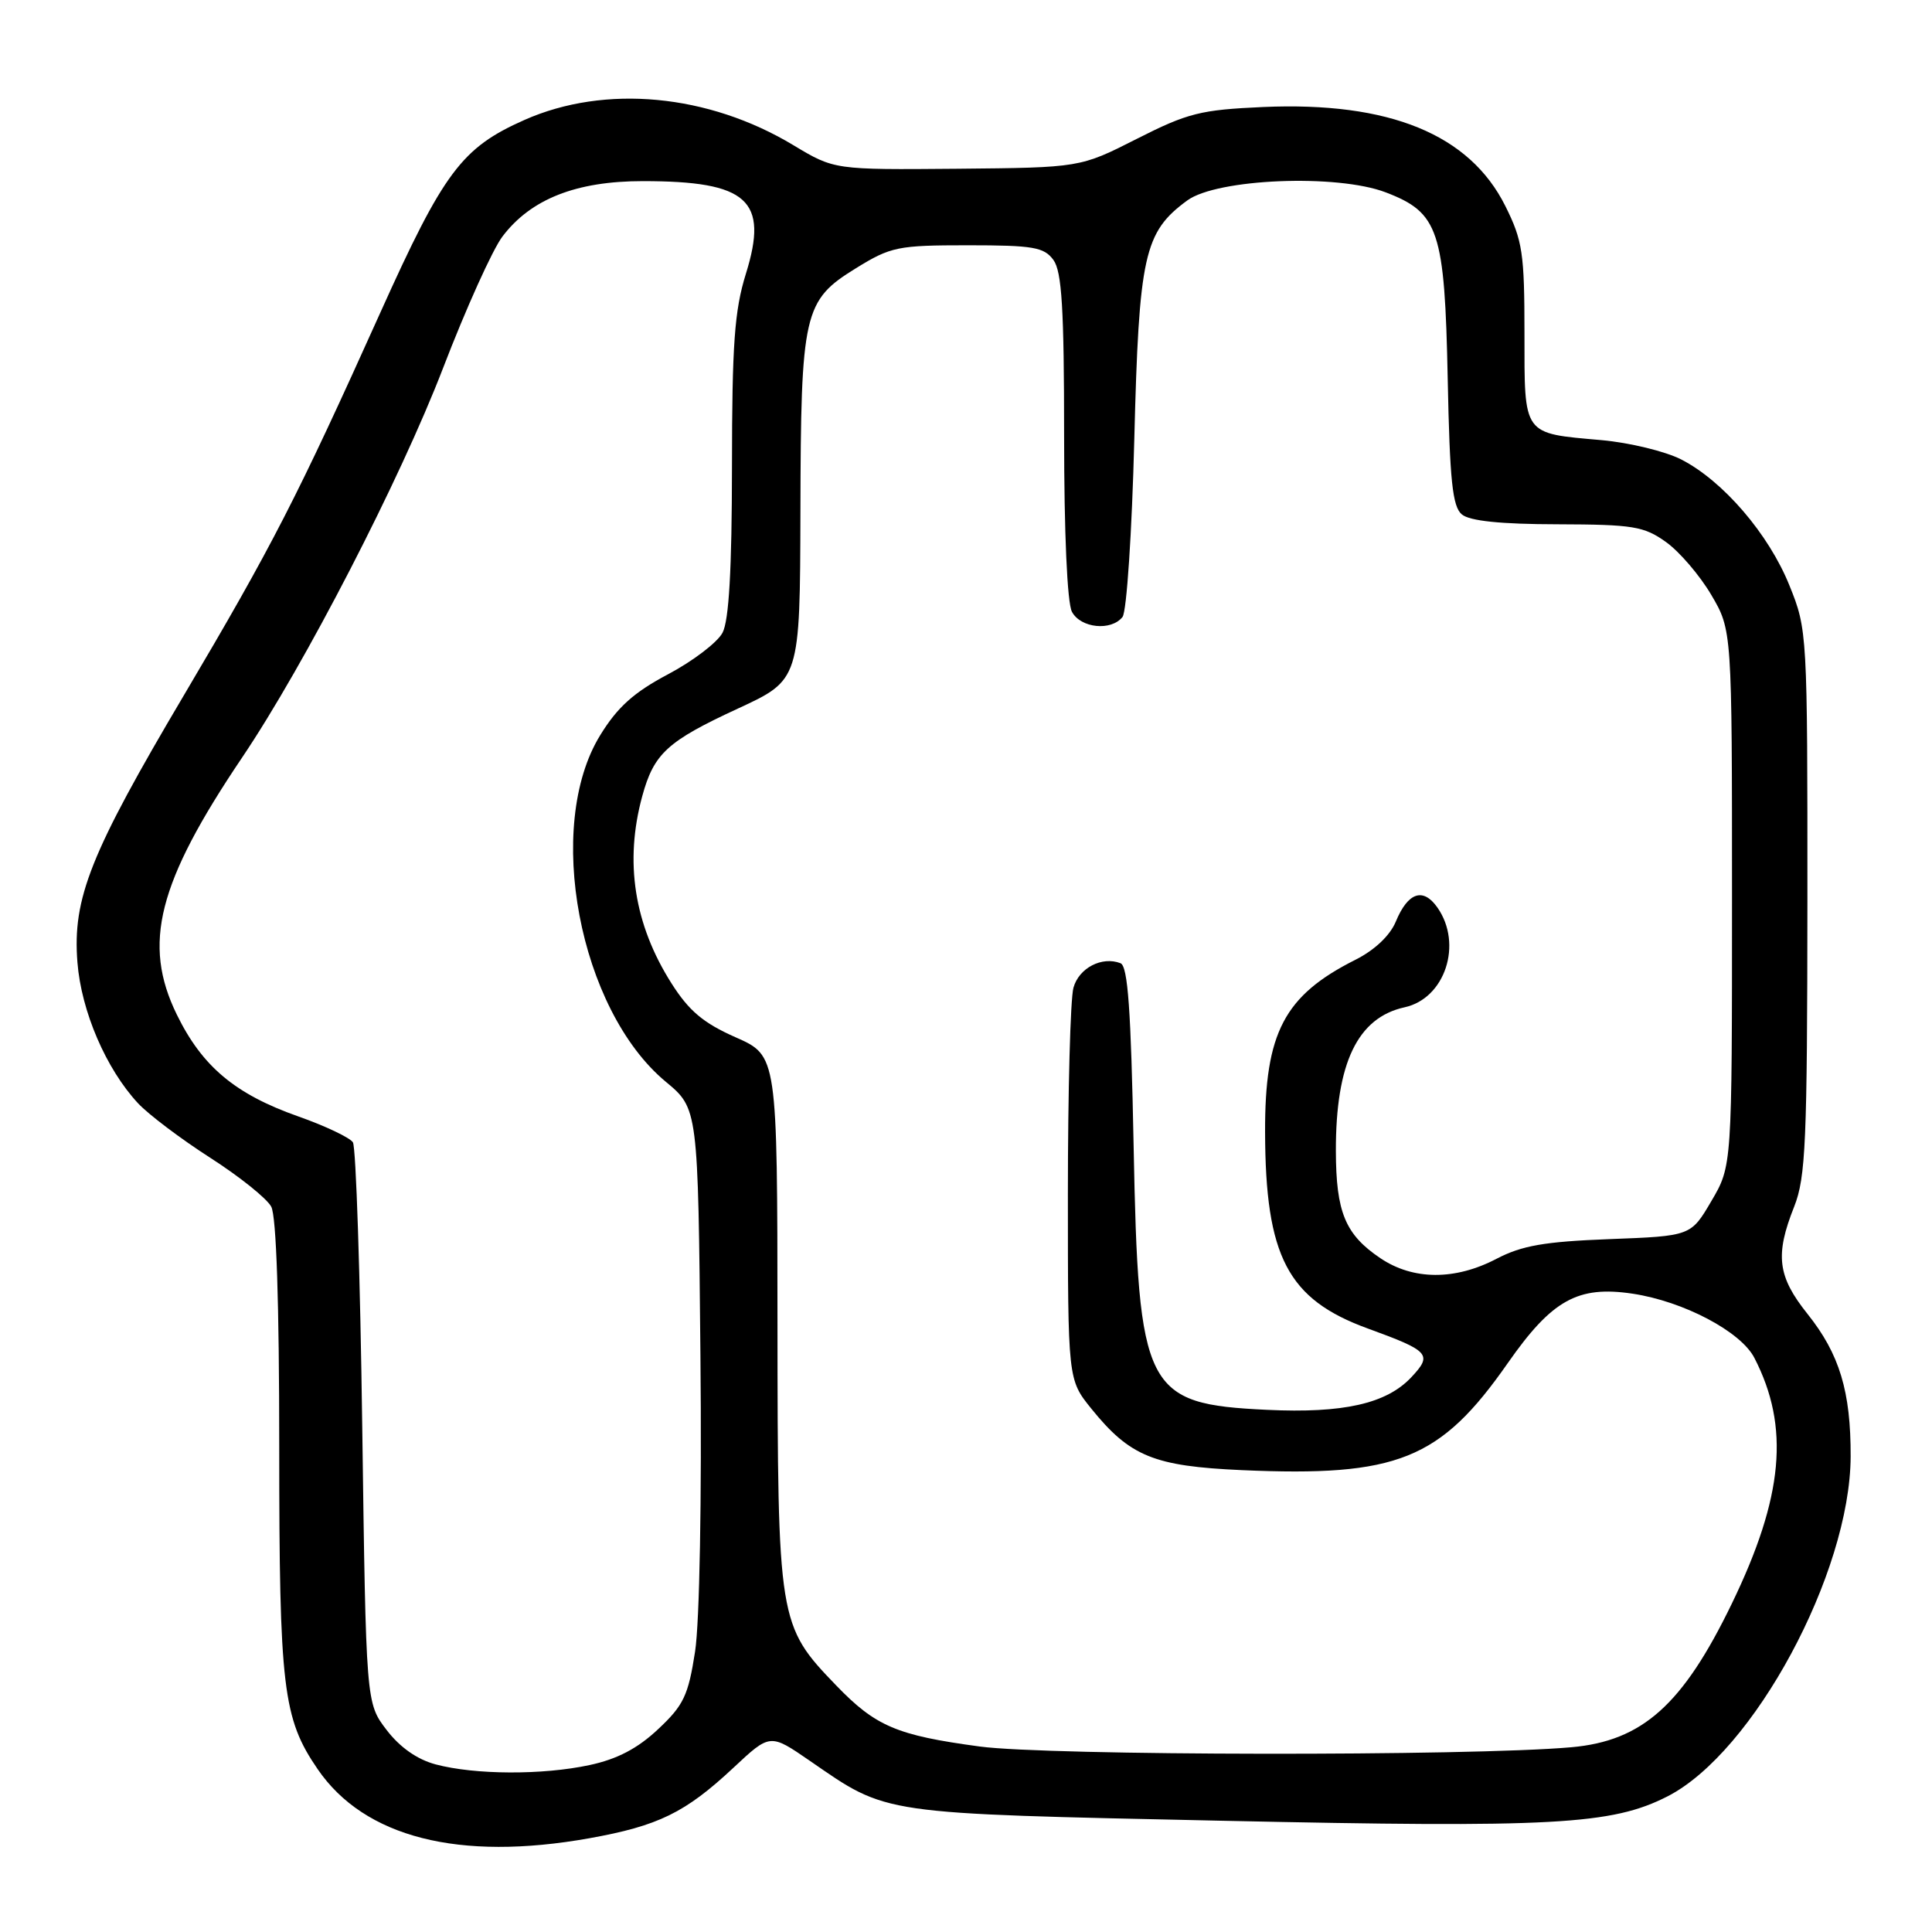 <?xml version="1.0" encoding="UTF-8" standalone="no"?>
<!DOCTYPE svg PUBLIC "-//W3C//DTD SVG 1.1//EN" "http://www.w3.org/Graphics/SVG/1.1/DTD/svg11.dtd" >
<svg xmlns="http://www.w3.org/2000/svg" xmlns:xlink="http://www.w3.org/1999/xlink" version="1.1" viewBox="0 0 256 256">
 <g >
 <path fill="currentColor"
d=" M 78.08 243.58 C 87.23 241.94 90.80 240.20 97.18 234.24 C 102.04 229.69 102.04 229.69 107.27 233.29 C 117.74 240.50 116.18 240.27 162.00 241.26 C 205.85 242.21 213.58 241.79 220.95 238.03 C 232.35 232.21 245.16 208.45 245.22 193.00 C 245.25 184.39 243.75 179.42 239.51 174.11 C 235.53 169.13 235.18 166.31 237.74 159.88 C 239.27 156.01 239.47 151.31 239.49 119.50 C 239.50 83.87 239.48 83.44 237.11 77.58 C 234.37 70.76 228.30 63.70 222.75 60.87 C 220.64 59.80 215.90 58.65 212.21 58.32 C 201.70 57.39 202.00 57.81 202.00 44.16 C 202.00 33.57 201.75 31.88 199.47 27.31 C 194.73 17.80 184.10 13.45 167.37 14.18 C 159.08 14.55 157.39 14.97 150.63 18.40 C 143.12 22.21 143.12 22.21 126.84 22.36 C 110.55 22.50 110.55 22.50 105.13 19.24 C 93.86 12.45 80.18 11.16 69.50 15.89 C 61.19 19.57 58.80 22.76 50.41 41.39 C 39.39 65.87 36.07 72.35 24.37 92.12 C 11.96 113.08 9.59 119.03 10.26 127.52 C 10.77 134.00 14.05 141.63 18.29 146.19 C 19.67 147.67 23.96 150.91 27.84 153.40 C 31.71 155.88 35.36 158.80 35.94 159.89 C 36.62 161.16 37.00 172.64 37.00 191.78 C 37.00 223.67 37.48 227.70 42.09 234.42 C 48.28 243.47 60.82 246.66 78.08 243.58 Z  M 57.72 233.79 C 55.28 233.14 52.98 231.53 51.22 229.22 C 48.50 225.66 48.50 225.66 48.00 189.08 C 47.73 168.96 47.17 151.99 46.76 151.36 C 46.35 150.74 43.10 149.19 39.52 147.93 C 31.16 144.98 26.79 141.32 23.43 134.44 C 18.84 125.06 20.89 116.98 32.08 100.38 C 40.36 88.10 53.02 63.56 58.72 48.74 C 61.73 40.91 65.26 33.08 66.57 31.35 C 70.32 26.38 76.34 24.00 85.17 24.00 C 99.09 24.00 101.88 26.51 98.83 36.29 C 97.32 41.15 97.00 45.62 96.99 61.84 C 96.98 75.49 96.59 82.22 95.74 83.84 C 95.06 85.13 91.81 87.60 88.53 89.34 C 83.99 91.74 81.82 93.69 79.53 97.42 C 72.12 109.45 76.73 133.79 88.21 143.33 C 92.50 146.89 92.50 146.89 92.81 179.54 C 93.00 198.59 92.70 214.96 92.10 218.85 C 91.20 224.66 90.59 225.96 87.20 229.13 C 84.49 231.68 81.78 233.10 78.12 233.88 C 71.89 235.22 62.94 235.18 57.72 233.79 Z  M 129.81 231.42 C 118.82 229.94 116.03 228.75 110.80 223.33 C 103.12 215.36 103.05 214.90 103.02 175.19 C 103.00 139.89 103.00 139.89 97.48 137.45 C 93.20 135.56 91.29 133.95 88.97 130.29 C 84.02 122.49 82.73 114.19 85.10 105.50 C 86.65 99.83 88.42 98.22 97.75 93.90 C 106.00 90.09 106.00 90.09 106.06 67.80 C 106.12 41.36 106.47 39.83 113.42 35.54 C 118.04 32.69 118.96 32.50 128.25 32.50 C 136.91 32.50 138.34 32.75 139.58 34.44 C 140.70 35.97 141.00 40.88 141.00 57.76 C 141.00 70.58 141.41 79.91 142.04 81.07 C 143.20 83.24 147.24 83.65 148.74 81.75 C 149.29 81.06 149.99 70.47 150.30 58.22 C 150.92 33.79 151.59 30.76 157.32 26.56 C 161.27 23.67 177.16 23.02 183.62 25.49 C 190.65 28.18 191.43 30.51 191.83 50.20 C 192.10 63.71 192.46 67.14 193.71 68.17 C 194.75 69.03 198.85 69.46 206.37 69.47 C 216.38 69.50 217.83 69.73 220.75 71.82 C 222.53 73.09 225.23 76.24 226.75 78.82 C 229.50 83.50 229.50 83.50 229.50 119.00 C 229.50 154.50 229.50 154.50 226.77 159.14 C 224.05 163.78 224.05 163.78 213.27 164.19 C 204.66 164.52 201.66 165.04 198.29 166.80 C 192.80 169.67 187.24 169.64 182.91 166.72 C 178.25 163.58 177.03 160.64 177.01 152.49 C 176.99 140.87 179.88 134.84 186.12 133.47 C 191.48 132.30 193.85 125.09 190.47 120.26 C 188.57 117.55 186.56 118.23 184.95 122.12 C 184.18 123.97 182.15 125.89 179.61 127.17 C 170.17 131.91 167.59 136.83 167.63 150.00 C 167.67 166.51 170.62 172.16 181.23 176.03 C 189.44 179.02 189.85 179.47 187.00 182.50 C 183.71 186.00 177.99 187.29 167.88 186.81 C 151.70 186.04 150.84 184.33 150.21 151.81 C 149.86 133.82 149.45 128.00 148.47 127.63 C 146.01 126.68 142.97 128.26 142.24 130.87 C 141.83 132.32 141.50 144.60 141.50 158.16 C 141.50 182.81 141.50 182.81 144.61 186.66 C 149.72 192.98 152.90 194.28 164.54 194.80 C 185.16 195.71 190.84 193.43 199.78 180.63 C 205.64 172.24 209.06 170.33 216.33 171.42 C 223.06 172.43 230.66 176.43 232.46 179.92 C 237.18 189.06 236.33 198.34 229.47 212.50 C 222.98 225.90 217.63 230.69 208.20 231.52 C 194.69 232.72 138.89 232.65 129.81 231.42 Z "/>
</g>
</svg>